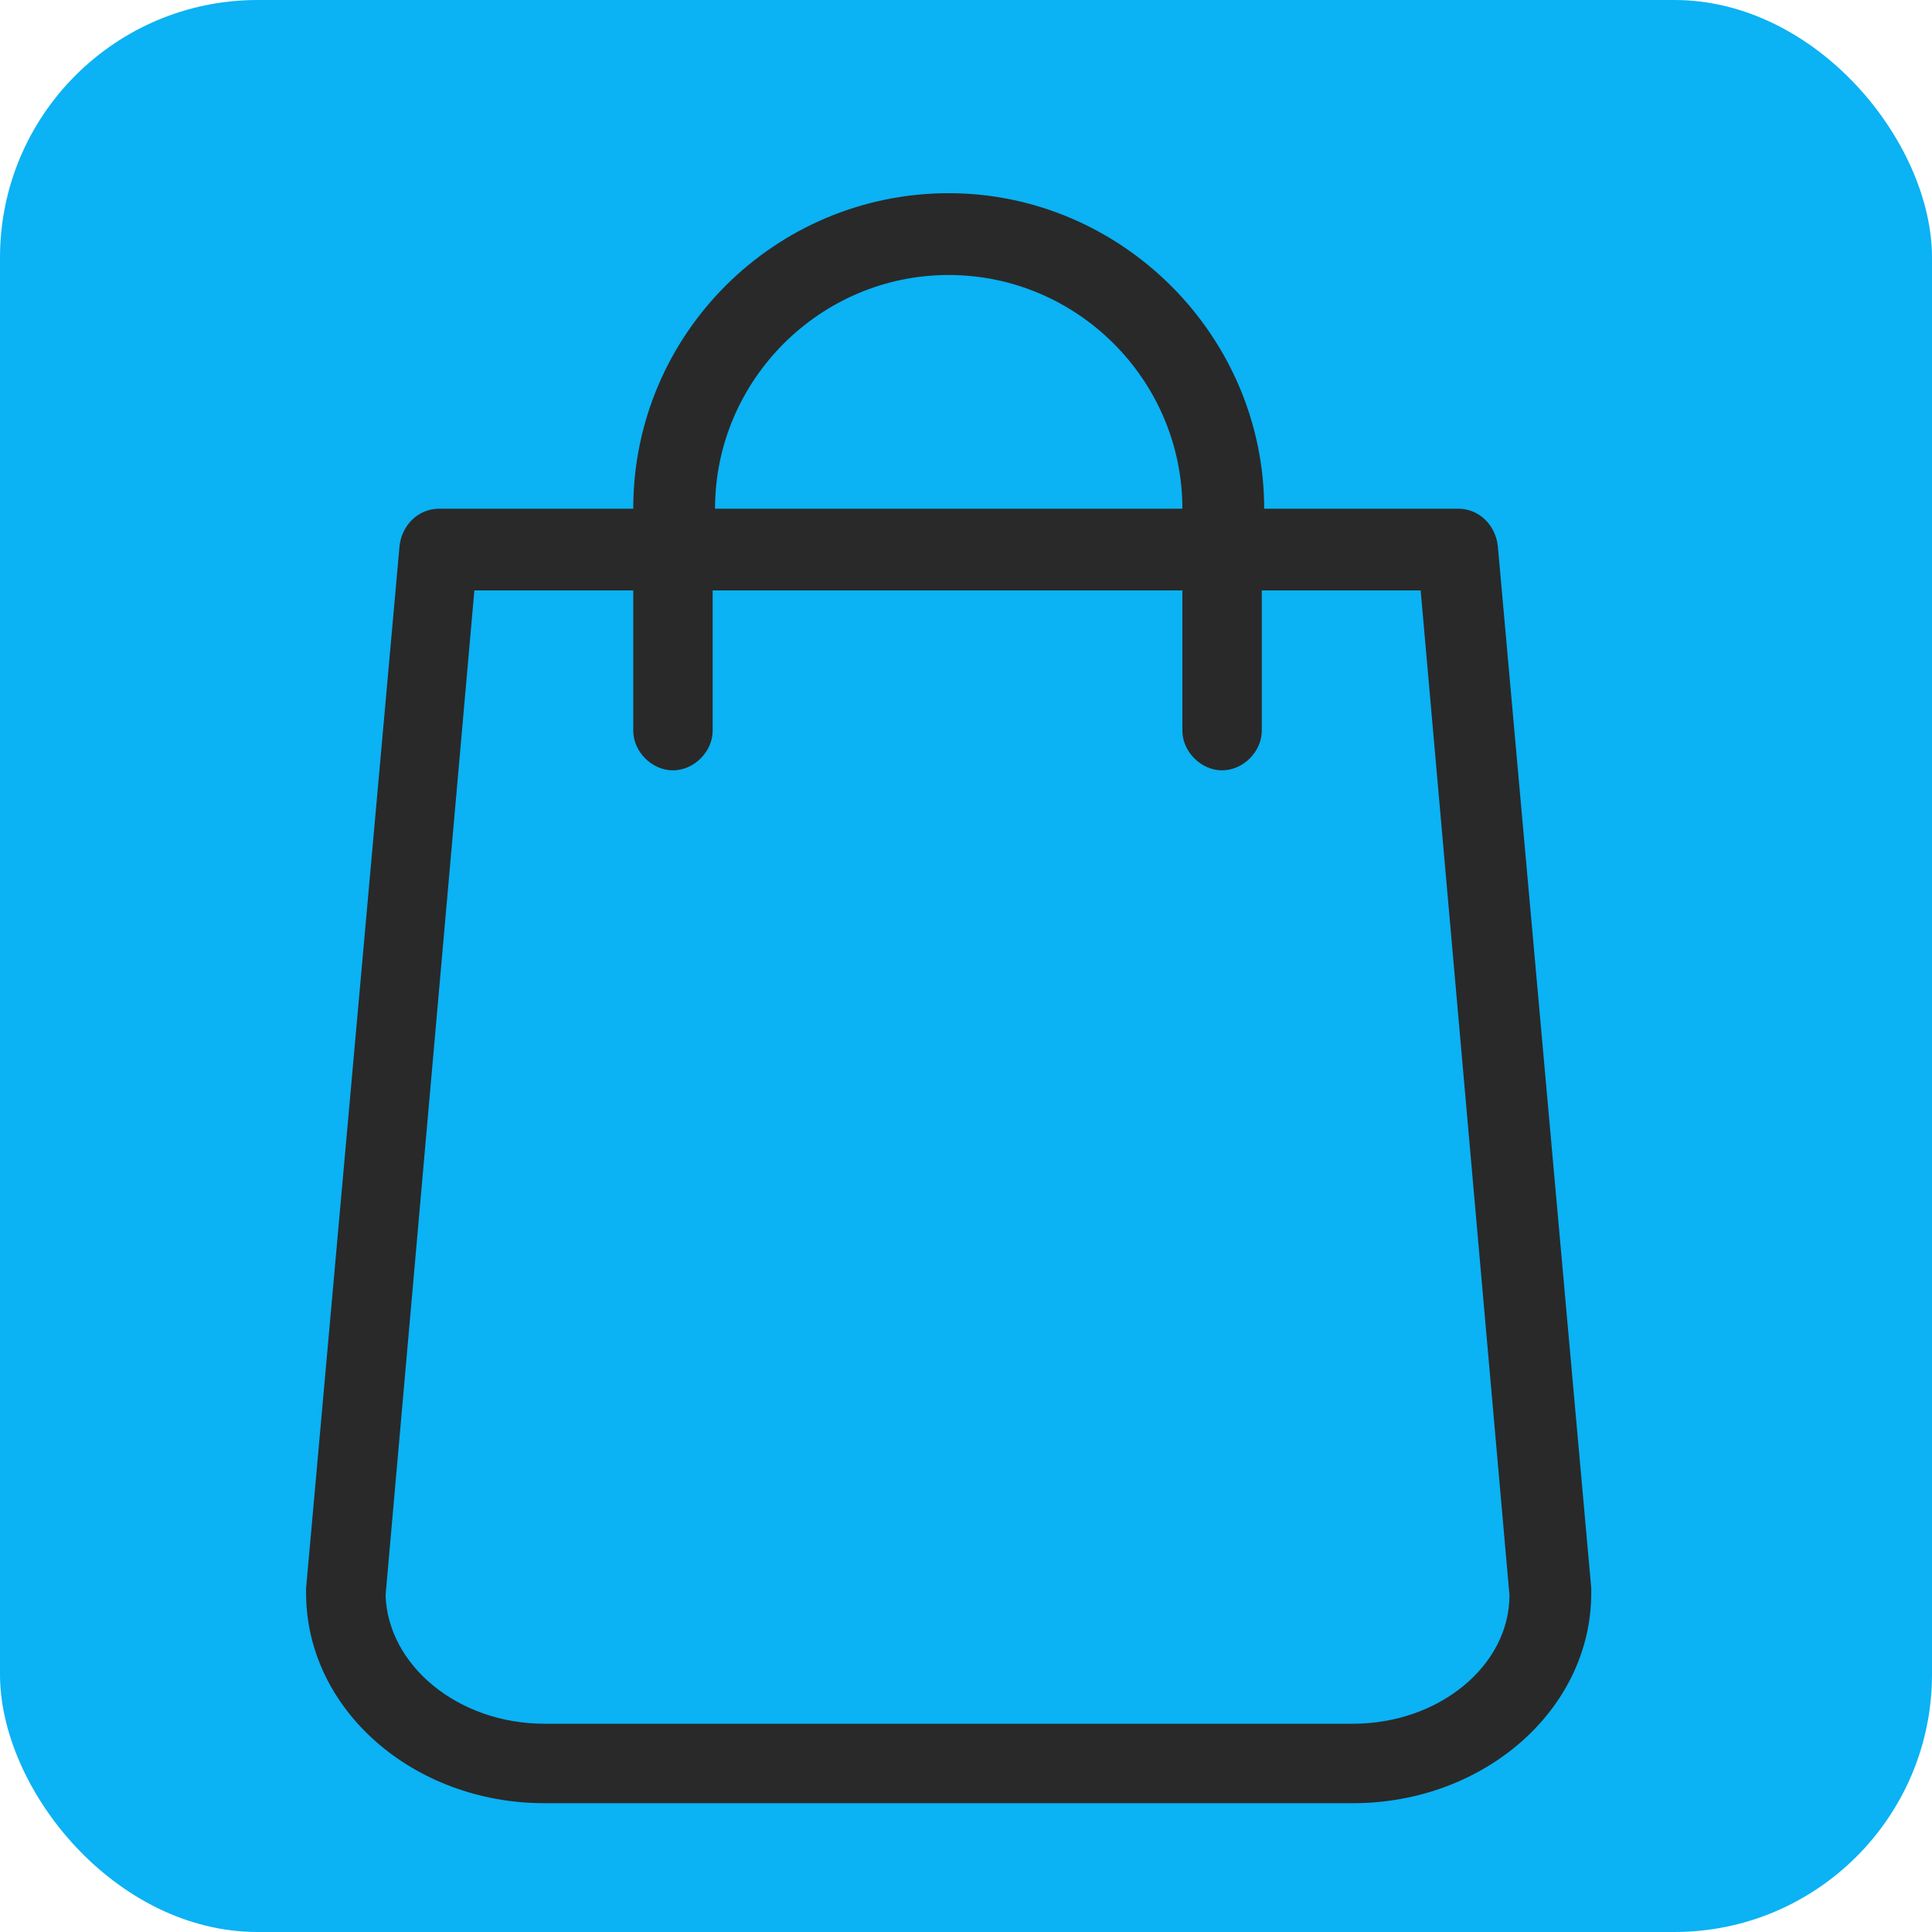 <svg width="30" height="30" viewBox="0 0 30 30" fill="none" xmlns="http://www.w3.org/2000/svg">
<rect width="30" height="30" rx="4" fill="#0BB2F4"/>
<path d="M23.258 8.479C23.222 8.153 22.968 7.899 22.641 7.899H19.63C19.63 5.213 17.416 3 14.731 3C12.046 3 9.833 5.177 9.833 7.899H6.821C6.494 7.899 6.24 8.153 6.204 8.479L4.753 24.662V24.735C4.753 26.549 6.422 28 8.454 28H21.008C23.04 28 24.709 26.549 24.709 24.735V24.662L23.258 8.479ZM14.731 4.27C16.727 4.27 18.36 5.903 18.36 7.899H11.103C11.103 5.903 12.736 4.27 14.731 4.27ZM21.008 26.766H8.454C7.111 26.766 6.023 25.859 5.987 24.771L7.366 9.168H9.833V11.346C9.833 11.672 10.123 11.962 10.45 11.962C10.776 11.962 11.066 11.672 11.066 11.346V9.168H18.36V11.346C18.36 11.672 18.65 11.962 18.976 11.962C19.303 11.962 19.593 11.672 19.593 11.346V9.168H22.06L23.439 24.771C23.439 25.859 22.351 26.766 21.008 26.766H21.008Z" fill="#292929"/>
</svg>

